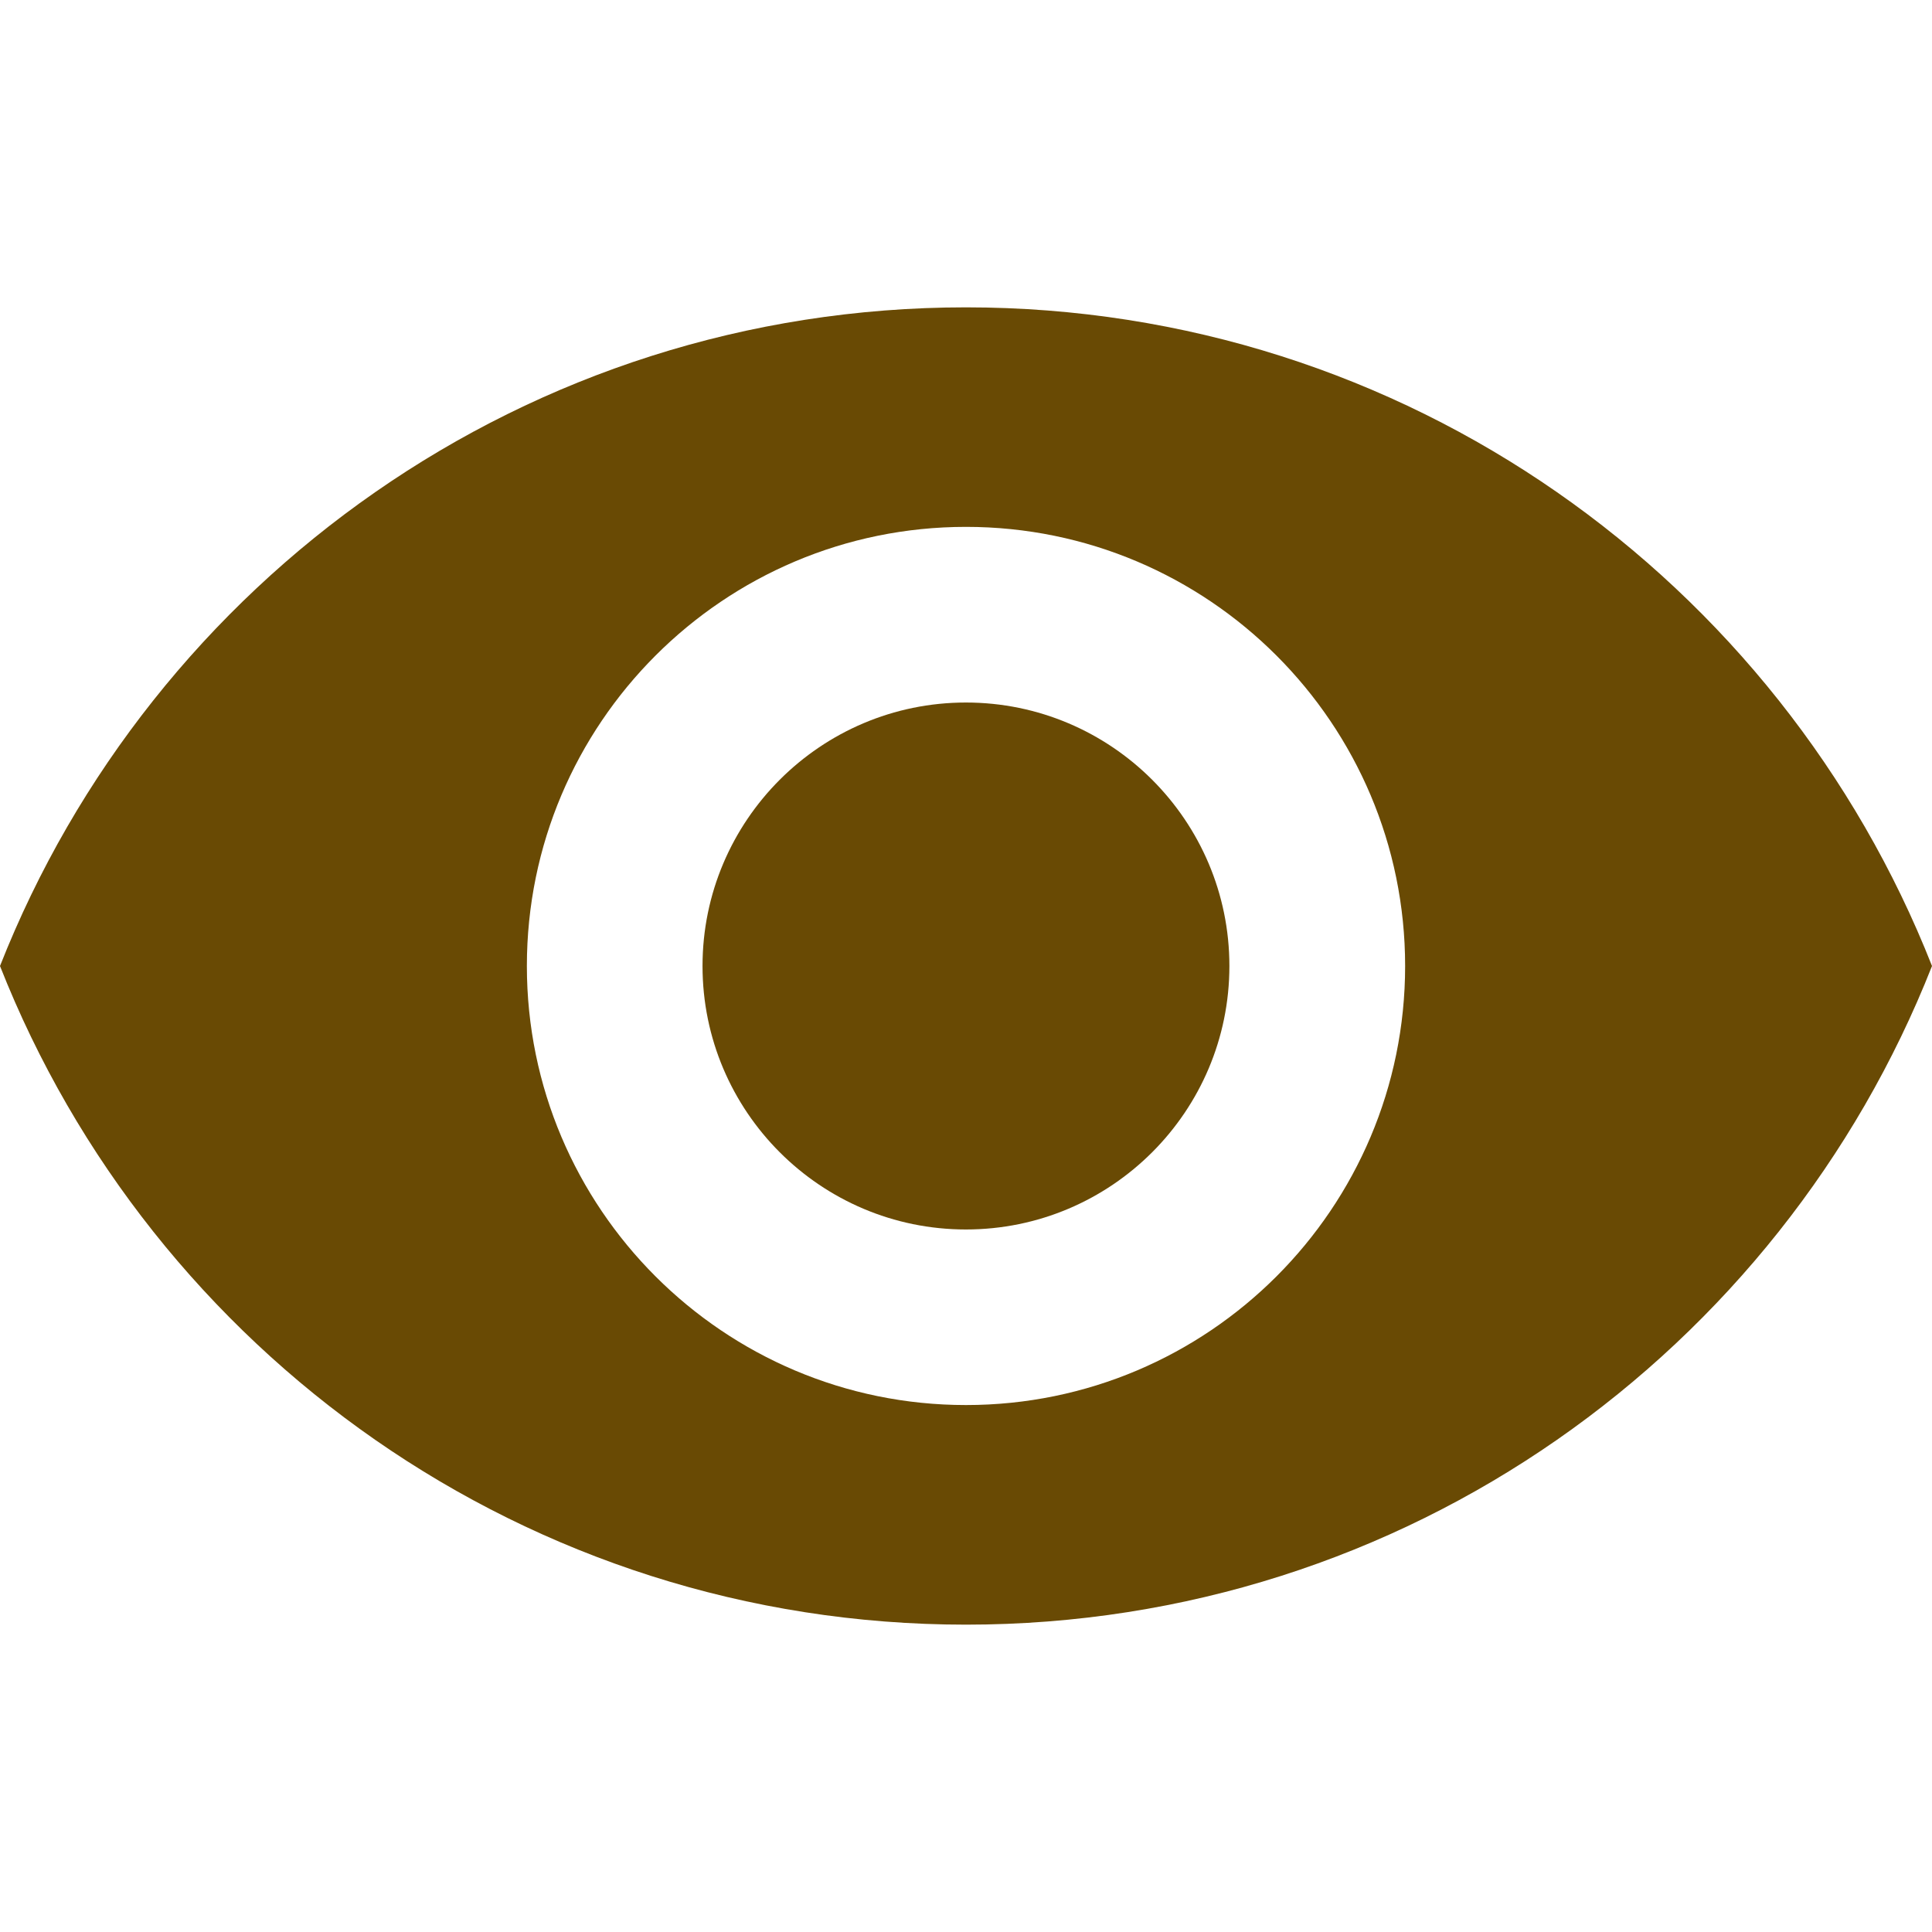 <svg width="24" height="24" viewBox="0 0 24 24" fill="none" xmlns="http://www.w3.org/2000/svg">
<g clip-path="url(#clip0_1569_7771)">
<path d="M11.999 8.727C10.194 8.727 8.727 10.195 8.727 12C8.727 13.806 10.194 15.273 11.999 15.273C13.805 15.273 15.272 13.806 15.272 12C15.272 10.195 13.805 8.727 11.999 8.727Z" fill="#694A04"/>
<path d="M12 3.818C6.545 3.818 1.887 7.211 0 12C1.887 16.789 6.545 20.182 12 20.182C17.46 20.182 22.113 16.789 24 12C22.113 7.211 17.46 3.818 12 3.818ZM12 17.454C8.989 17.454 6.545 15.011 6.545 12C6.545 8.989 8.989 6.545 12 6.545C15.011 6.545 17.455 8.989 17.455 12C17.455 15.011 15.011 17.454 12 17.454Z" fill="#694A04"/>
</g>
<defs>
<clipPath id="clip0_1569_7771">
<rect width="24" height="24" fill="white"/>
</clipPath>
</defs>
</svg>
